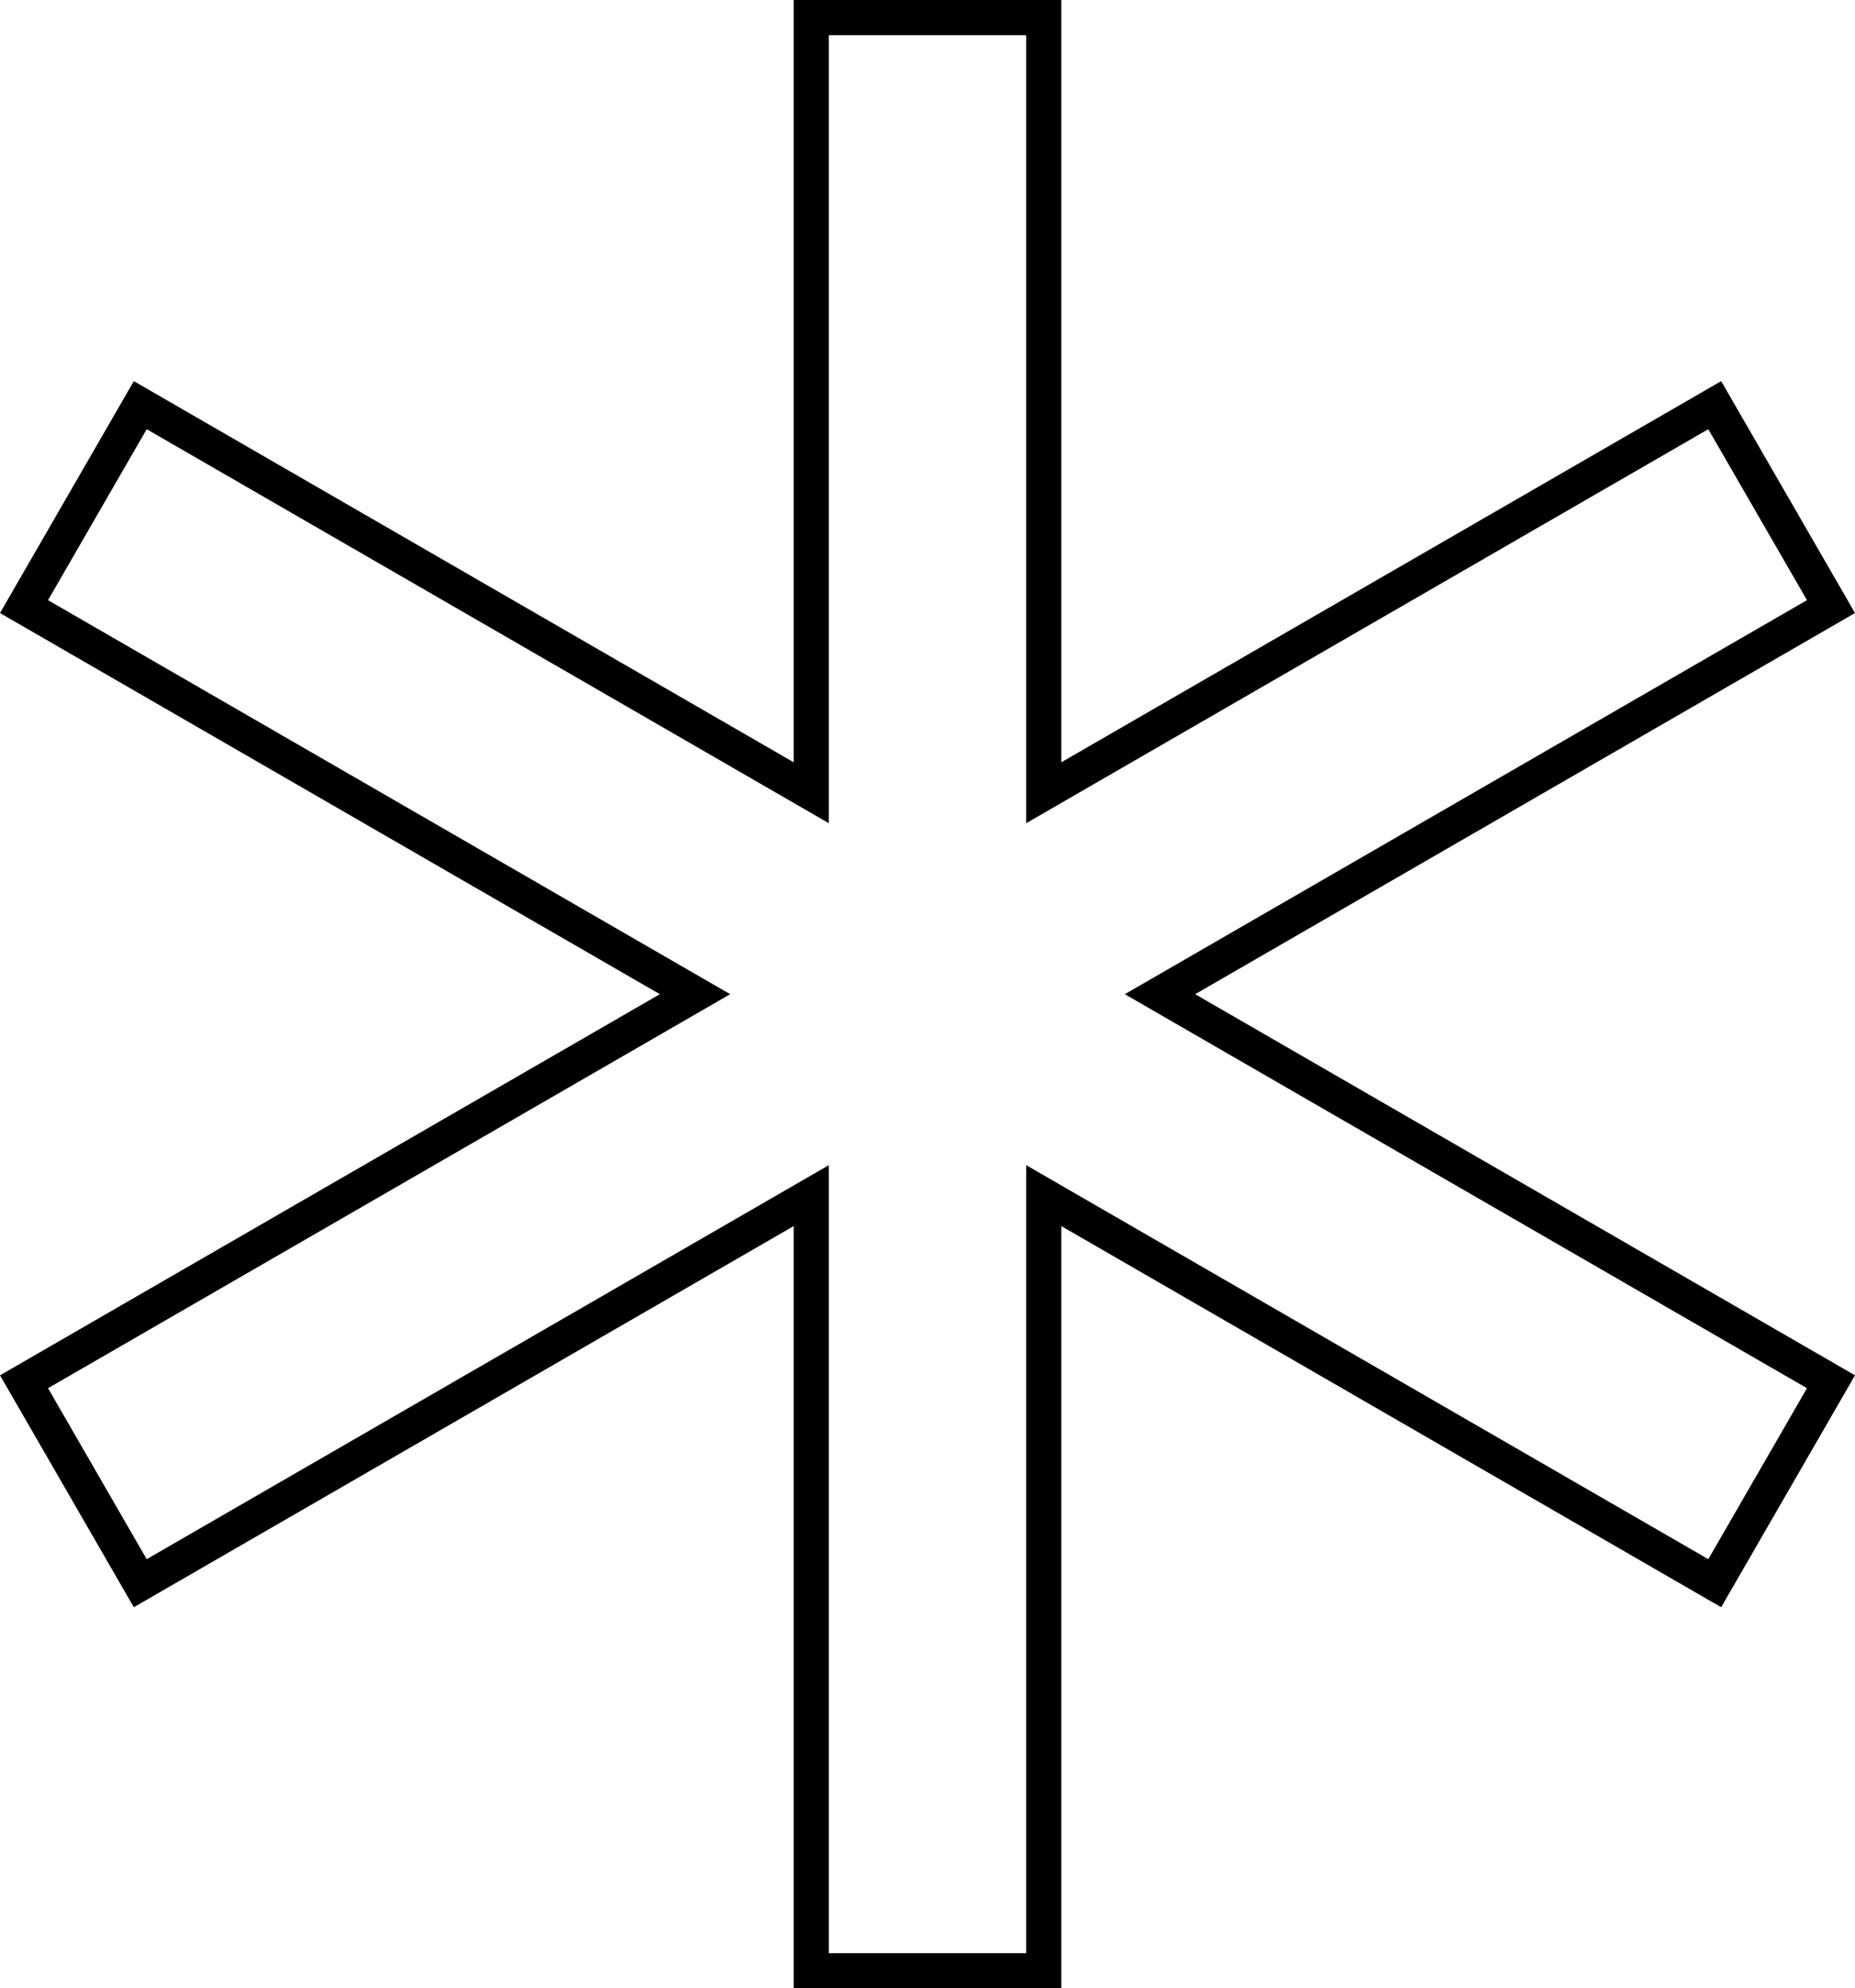 <?xml version="1.0" encoding="UTF-8"?>
<svg id="Layer_2" data-name="Layer 2" xmlns="http://www.w3.org/2000/svg" width="158.282" height="169.583" viewBox="0 0 158.282 169.583">
  <defs>
    <style>
      .cls-1 {
        fill: none;
        stroke: #000;
        stroke-miterlimit: 10;
        stroke-width: 3px;
      }
    </style>
  </defs>
  <g id="Layer_1-2" data-name="Layer 1">
    <polygon class="cls-1" points="156.233 51.736 146.314 34.556 89.06 67.612 89.06 1.5 69.222 1.5 69.222 67.612 11.968 34.556 2.049 51.736 59.303 84.792 2.049 117.847 11.968 135.028 69.222 101.972 69.222 168.083 89.06 168.083 89.06 101.972 146.314 135.028 156.233 117.847 98.979 84.792 156.233 51.736"/>
  </g>
</svg>